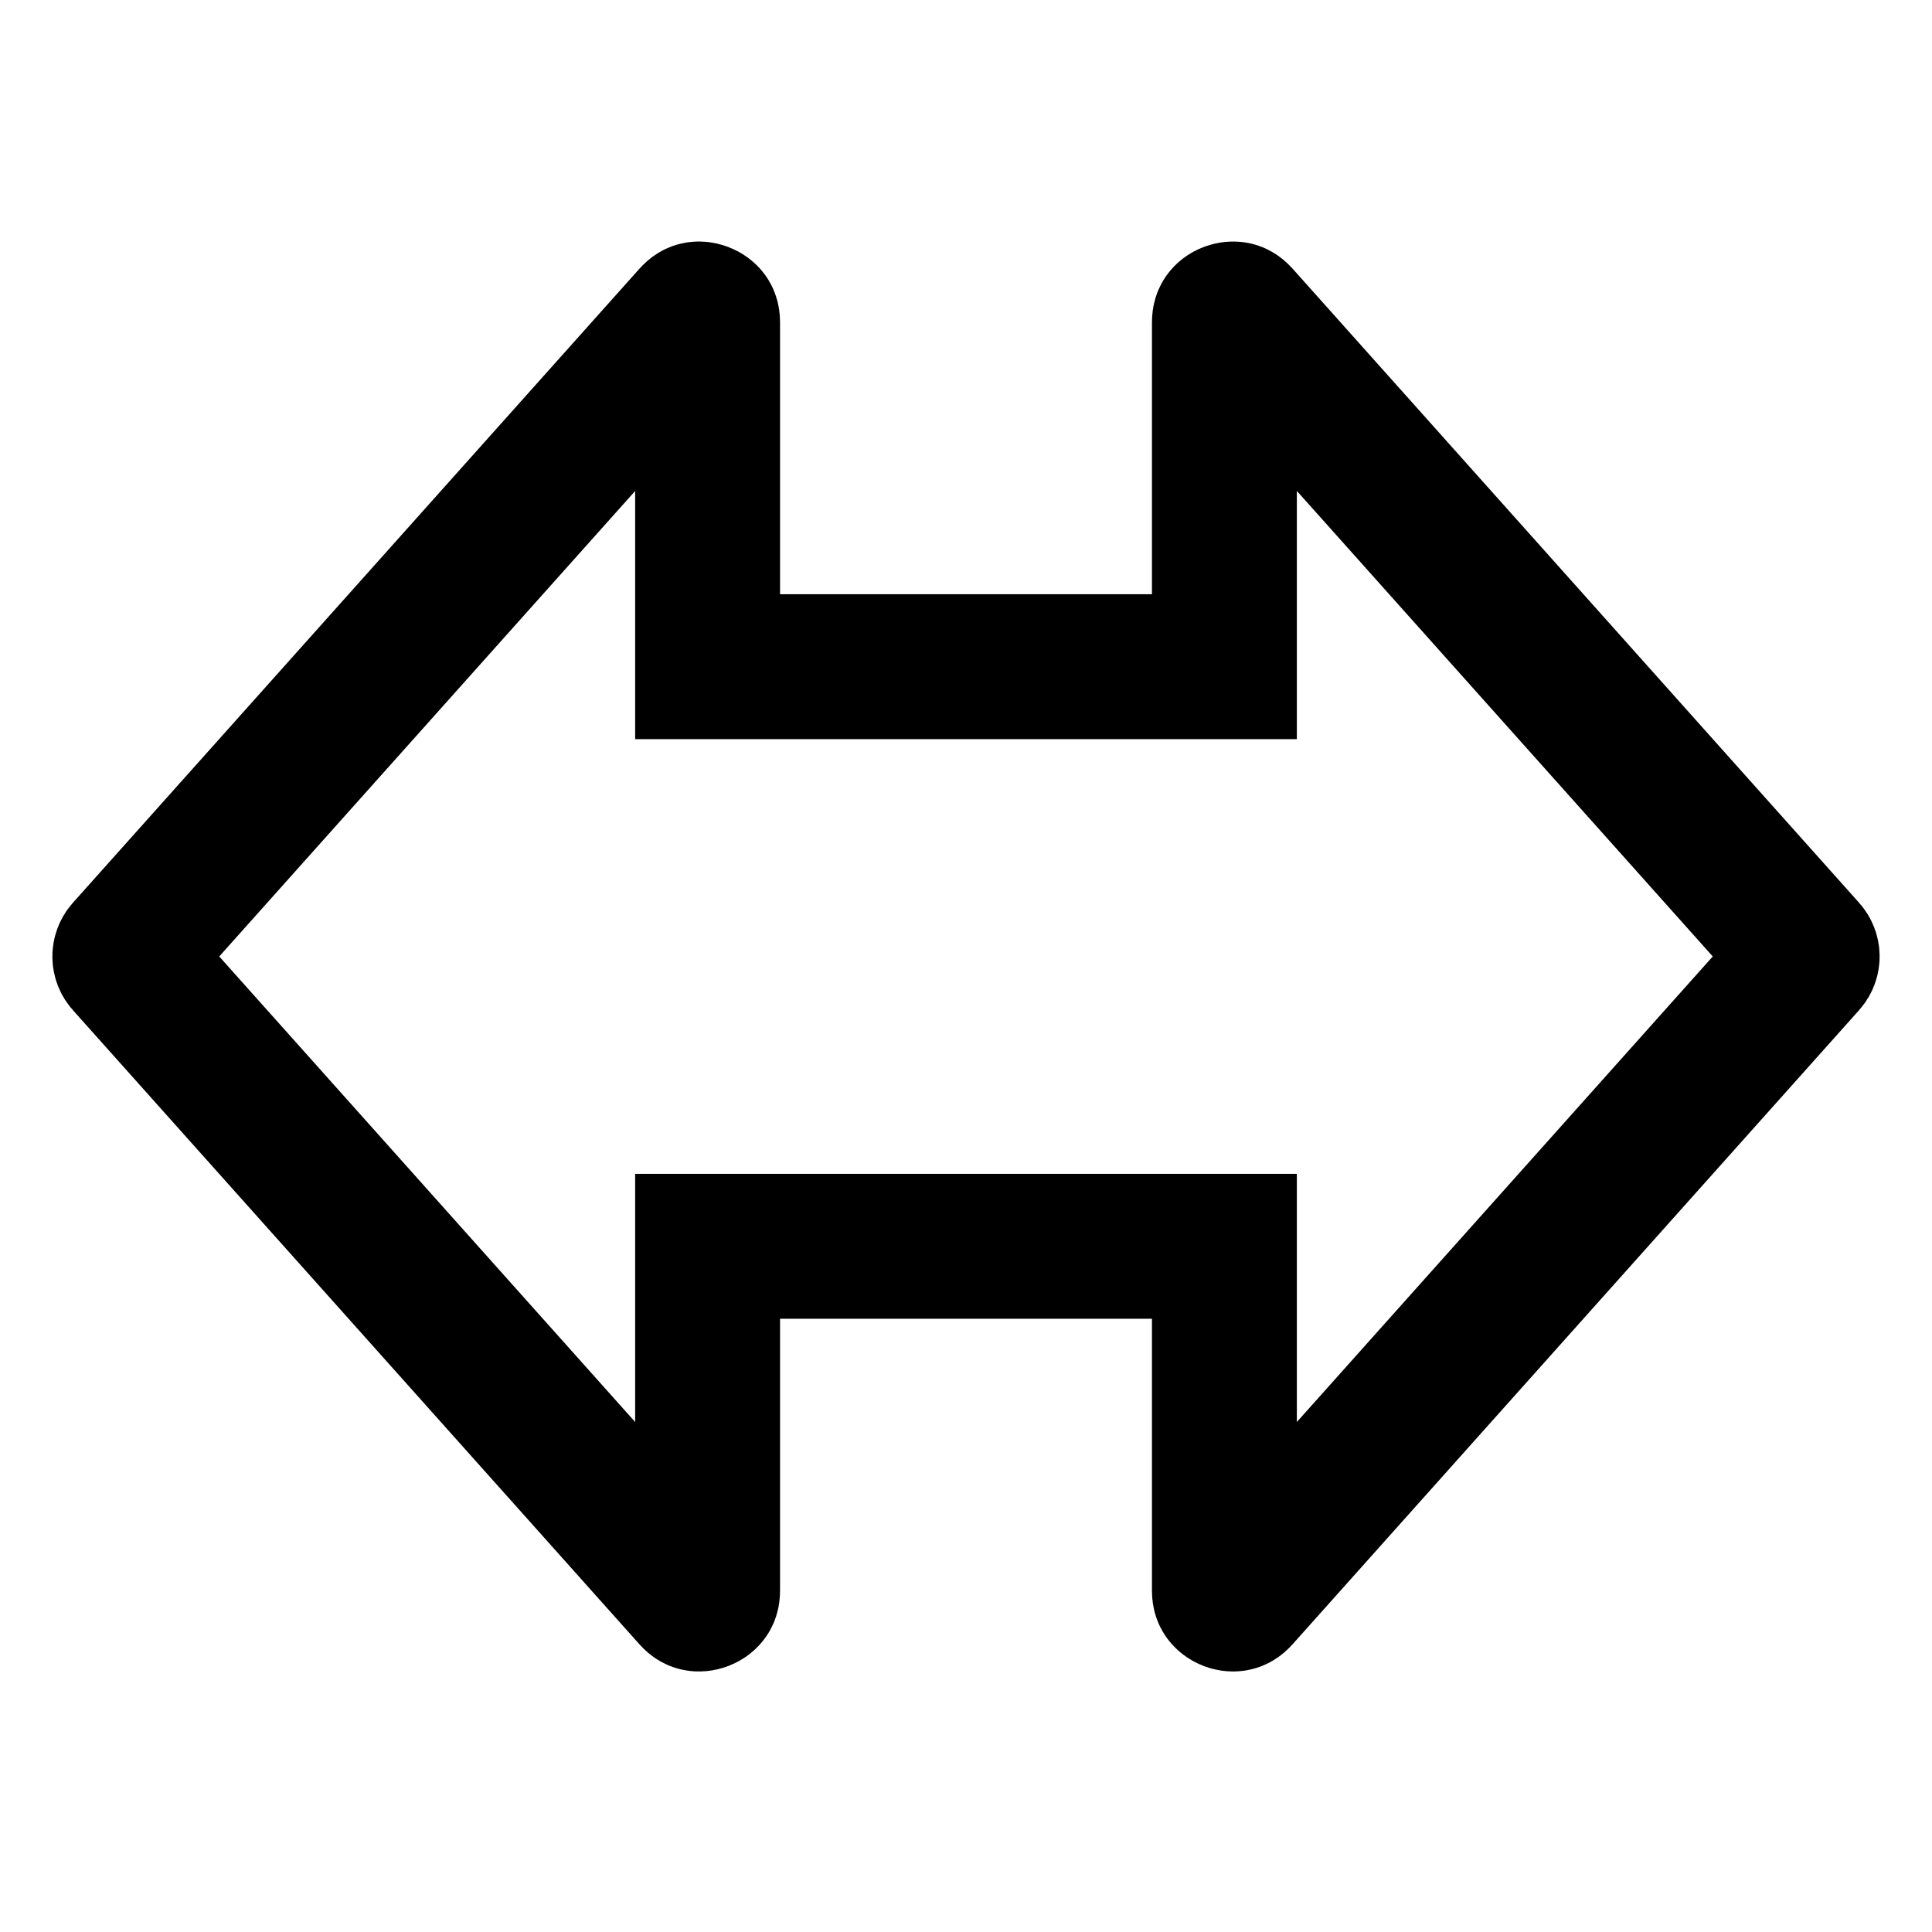 <svg width="24" height="24" viewBox="0 0 24 24" fill="none" xmlns="http://www.w3.org/2000/svg"
     style="width: 24px; height: 24px;">
    <path d="M14.31 8.282H15.21V7.382V4.002C15.21 3.965 15.219 3.951 15.224 3.944C15.232 3.933 15.248 3.918 15.274 3.909C15.3 3.899 15.322 3.899 15.335 3.902C15.343 3.903 15.359 3.908 15.384 3.935L22.424 11.815C22.458 11.853 22.458 11.91 22.424 11.948L15.384 19.828C15.359 19.856 15.343 19.86 15.335 19.862C15.322 19.865 15.3 19.865 15.274 19.855C15.248 19.845 15.232 19.83 15.224 19.819C15.219 19.813 15.21 19.799 15.21 19.762V16.382V15.482H14.31H9.69H8.79V16.382V19.762C8.79 19.799 8.781 19.813 8.776 19.819C8.768 19.831 8.752 19.845 8.726 19.855C8.7 19.865 8.678 19.865 8.665 19.862C8.657 19.86 8.641 19.856 8.616 19.828L1.576 11.948C1.542 11.911 1.542 11.853 1.576 11.815L8.616 3.936C8.641 3.908 8.657 3.904 8.665 3.902C8.678 3.899 8.7 3.899 8.726 3.909C8.752 3.919 8.768 3.933 8.776 3.944C8.781 3.951 8.79 3.965 8.79 4.002V7.382V8.282H9.69H14.31Z"
          stroke="currentColor" stroke-width="1.8"></path>
</svg>